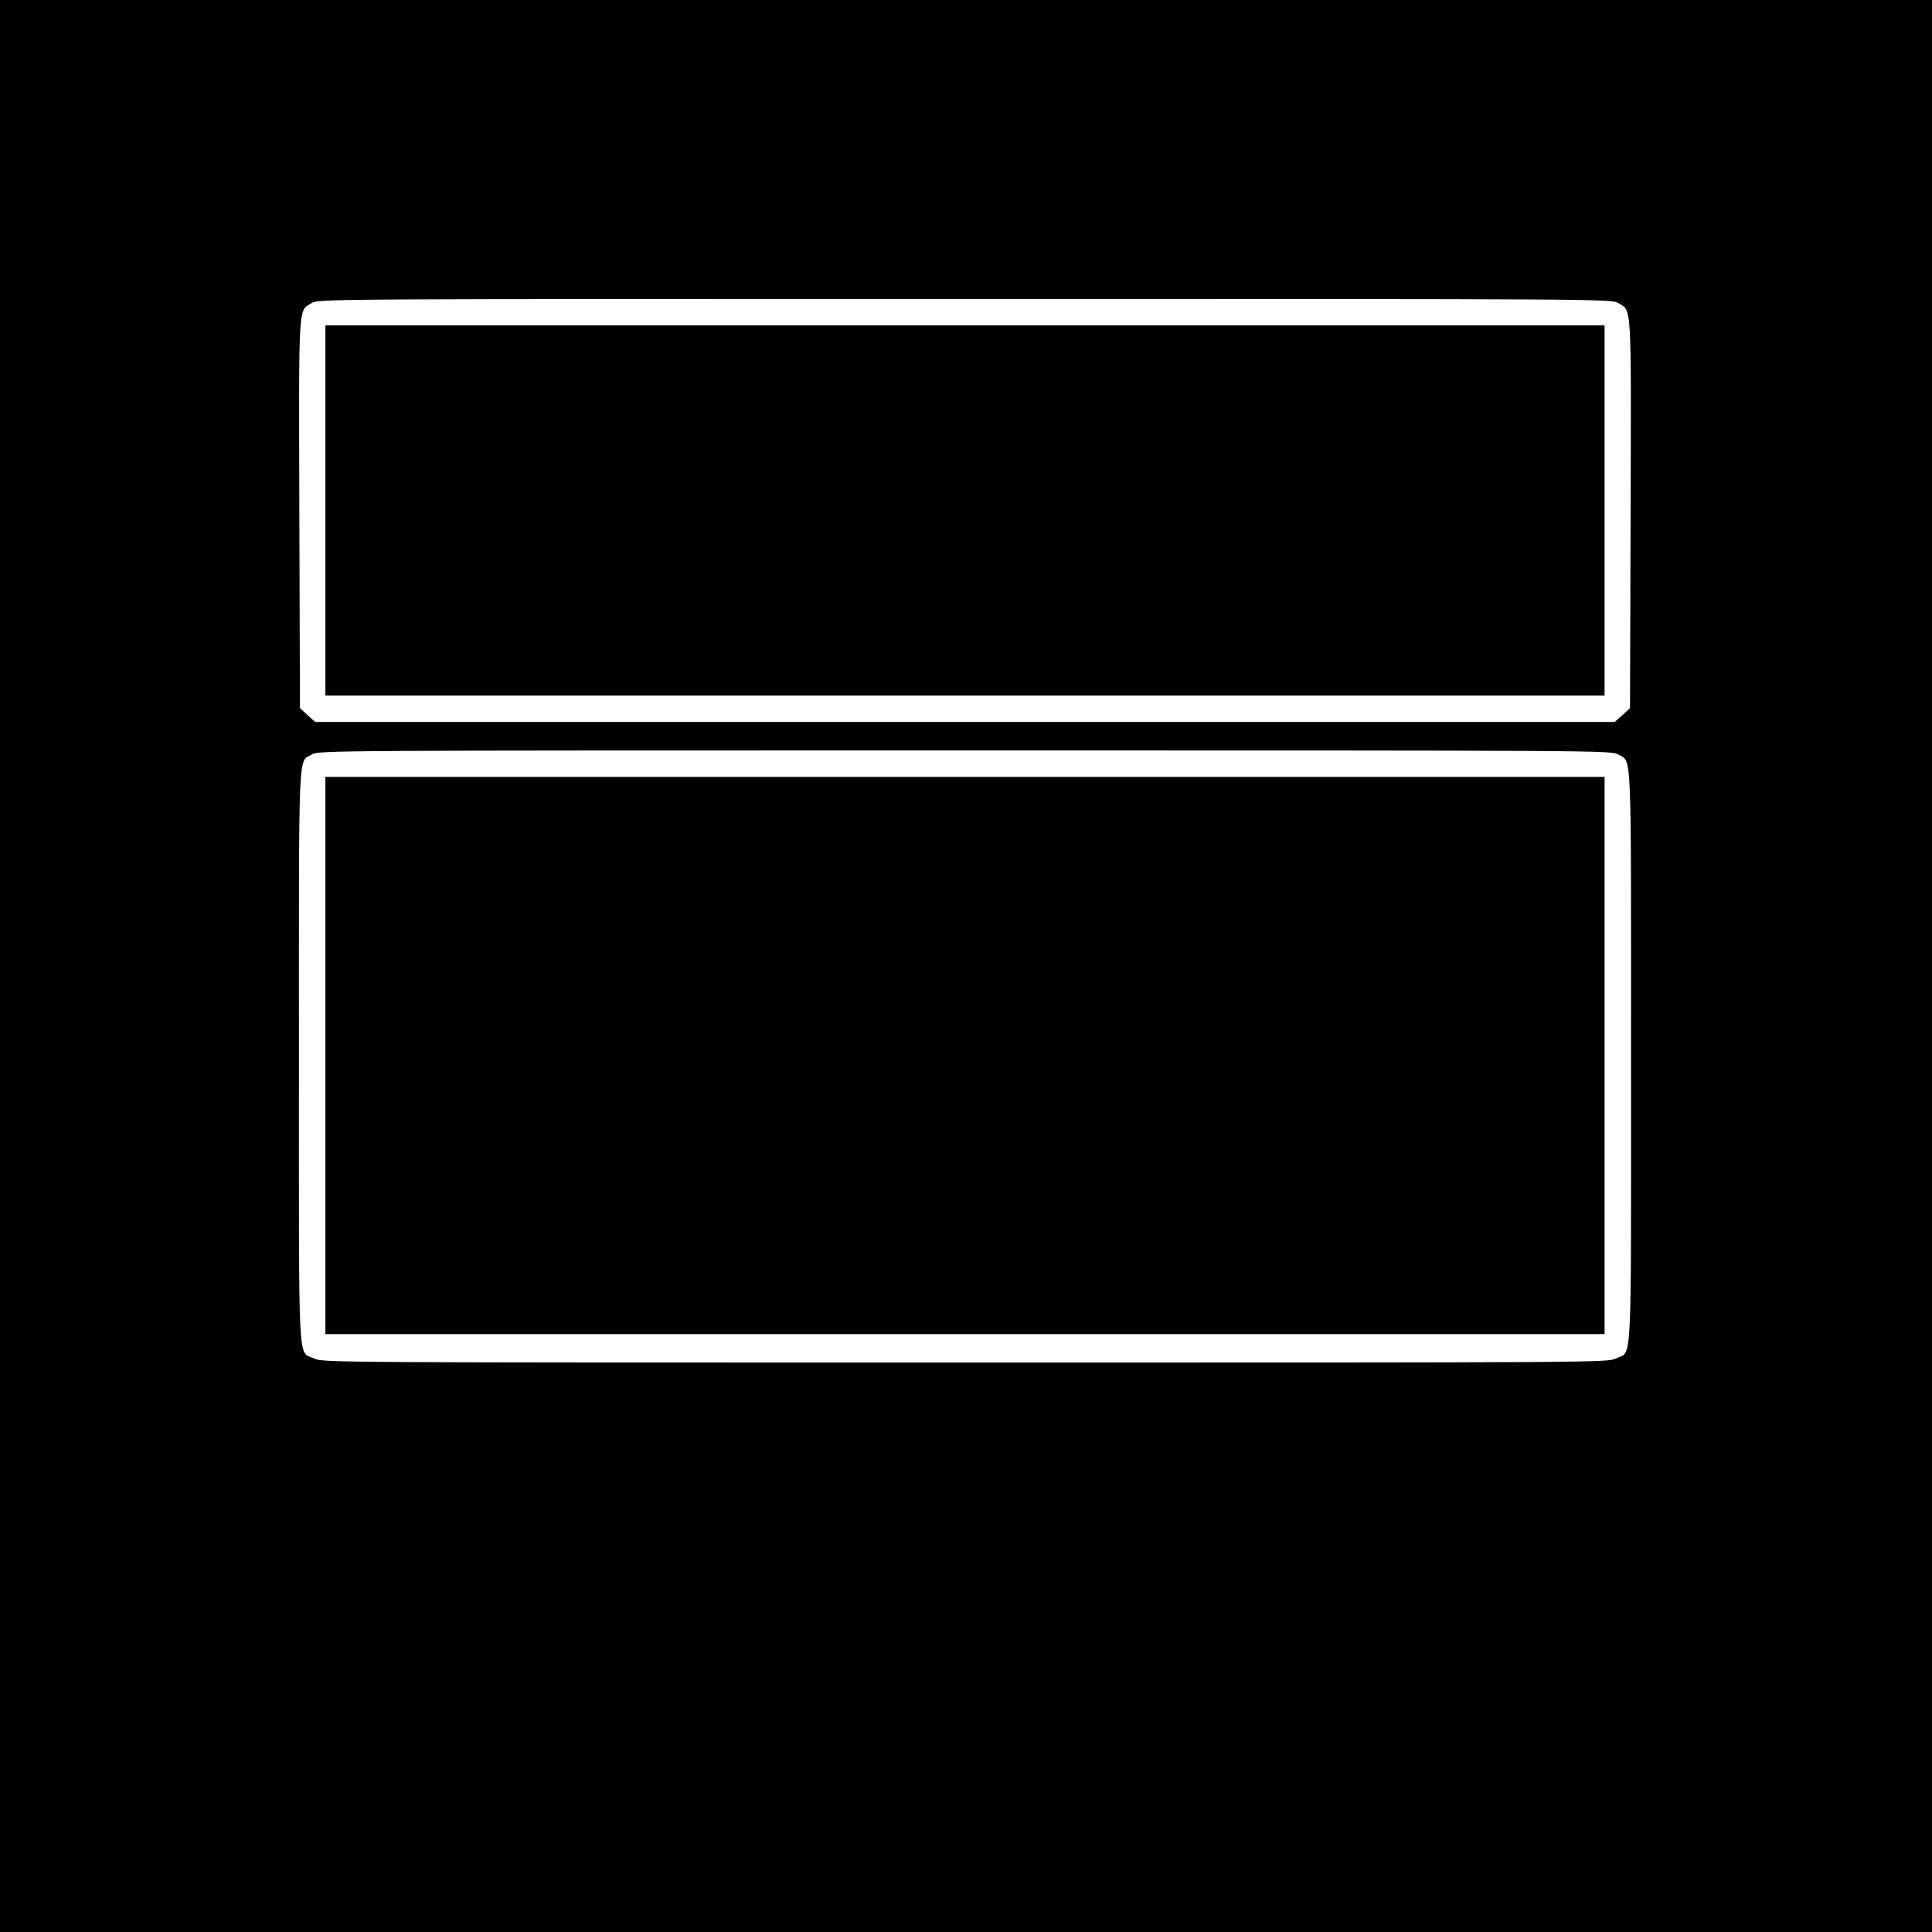 <?xml version="1.0" standalone="no"?>
<!DOCTYPE svg PUBLIC "-//W3C//DTD SVG 20010904//EN"
 "http://www.w3.org/TR/2001/REC-SVG-20010904/DTD/svg10.dtd">
<svg version="1.0" xmlns="http://www.w3.org/2000/svg"
 width="950pt" height="950pt" viewBox="0 0 950 950"
 preserveAspectRatio="xMidYMid meet">
<g transform="translate(0,950) scale(0.1,-0.1)"
fill="#000000" stroke="none">
<path d="M0 4750 l0 -4750 4750 0 4750 0 0 4750 0 4750 -4750 0 -4750 0 0
-4750z m7957 3260 c67 -41 64 21 61 -1036 l-3 -956 -37 -34 -38 -34 -3195 0
-3195 0 -38 34 -37 34 -3 956 c-3 1057 -6 995 61 1036 32 20 76 20 3212 20
3136 0 3180 0 3212 -20z m0 -2220 c68 -41 63 68 63 -1485 0 -1581 7 -1445 -75
-1485 -41 -20 -73 -20 -3200 -20 -3127 0 -3159 0 -3200 20 -82 40 -75 -96 -75
1485 0 1553 -5 1444 63 1485 32 20 76 20 3212 20 3136 0 3180 0 3212 -20z"/>
<path d="M1600 6990 l0 -910 3145 0 3145 0 0 910 0 910 -3145 0 -3145 0 0
-910z"/>
<path d="M1600 4310 l0 -1370 3145 0 3145 0 0 1370 0 1370 -3145 0 -3145 0 0
-1370z"/>
</g>
</svg>
